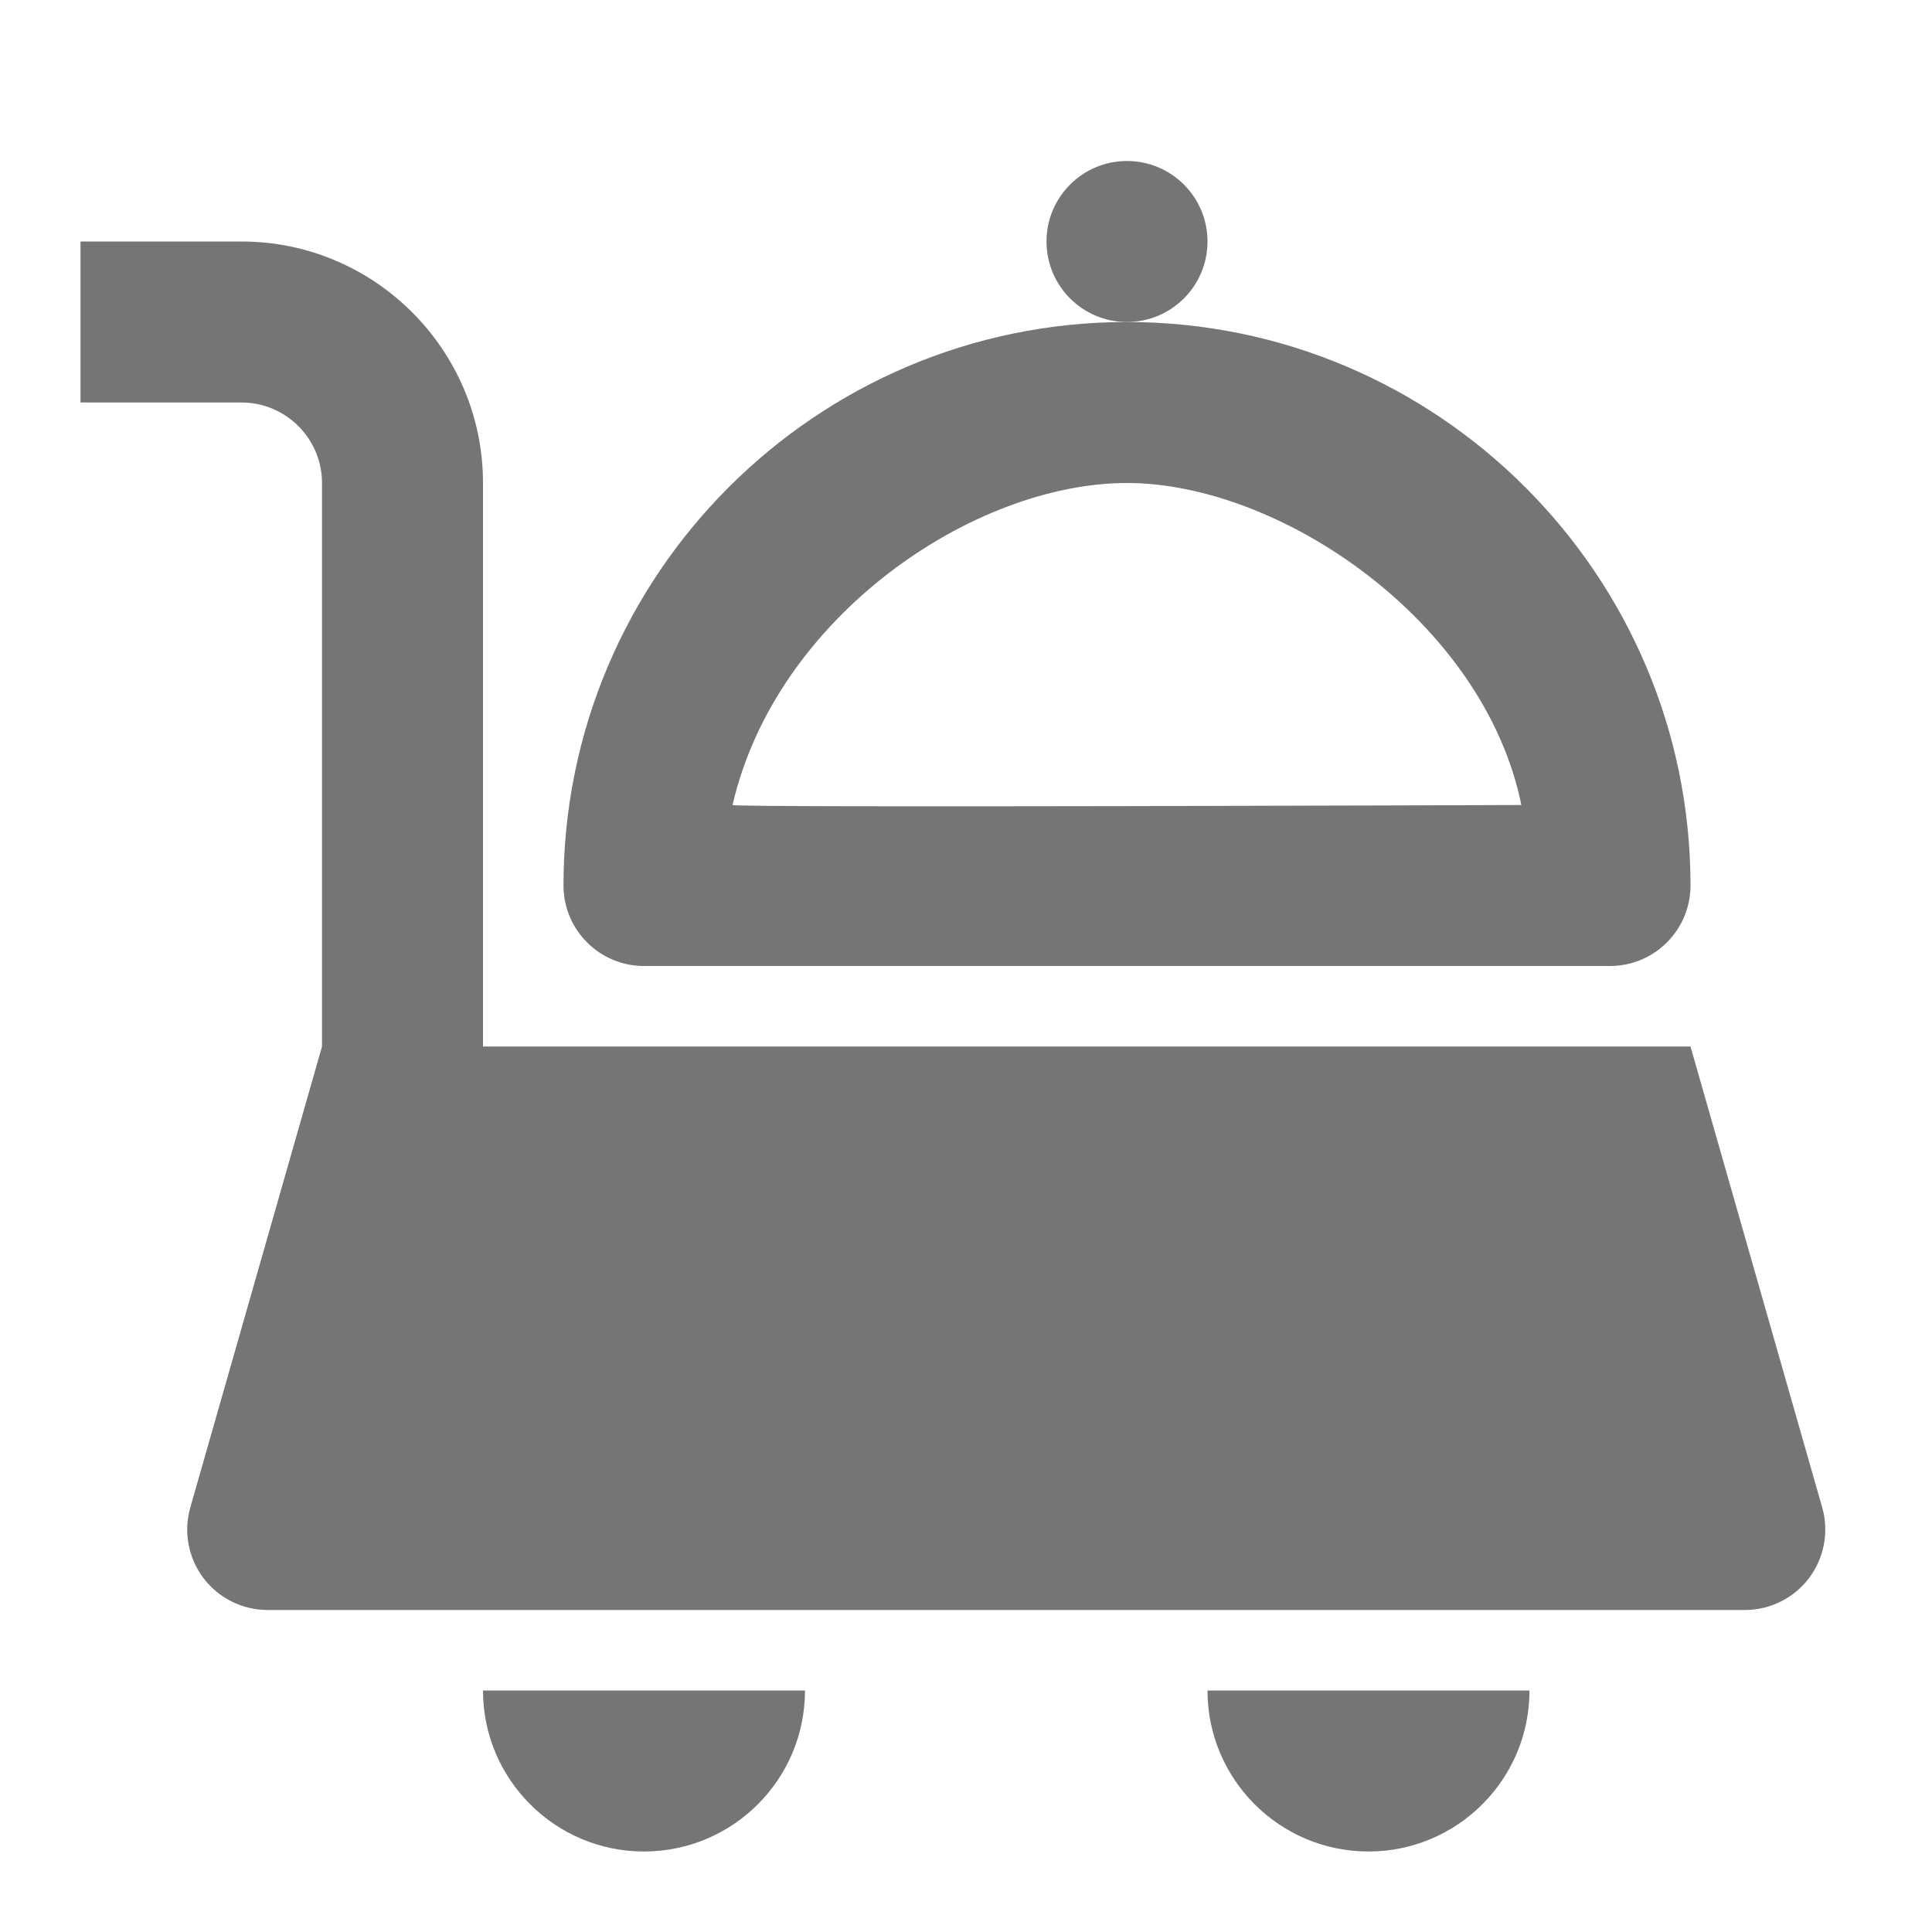 <?xml version="1.0" encoding="utf-8"?>
<!-- Generator: Adobe Illustrator 17.1.0, SVG Export Plug-In . SVG Version: 6.00 Build 0)  -->
<!DOCTYPE svg PUBLIC "-//W3C//DTD SVG 1.1//EN" "http://www.w3.org/Graphics/SVG/1.1/DTD/svg11.dtd">
<svg version="1.1" xmlns="http://www.w3.org/2000/svg" xmlns:xlink="http://www.w3.org/1999/xlink" x="0px" y="0px" width="24px"
	 height="24px" viewBox="0 0 24 24" enable-background="new 0 0 24 24" xml:space="preserve">
<g id="Frame_-_24px">
	<rect x="0" y="0.001" fill="none" width="24" height="24.001"/>
</g>
<g id="Filled_Icons">
	<g>
		<path fill="#757575" d="M22.636,18.726L21,13H6V6c0-1.654-1.346-3-3-3H1v2h2c0.551,0,1,0.449,1,1v7l-1.636,5.726
			c-0.086,0.301-0.026,0.626,0.163,0.877C2.716,19.853,3.012,20,3.326,20h18.349c0.314,0,0.609-0.147,0.798-0.397
			C22.662,19.352,22.722,19.027,22.636,18.726z"/>
		<circle fill="#757575" cx="14" cy="3" r="1"/>
		<path fill="#757575" d="M17,23c1.104,0,2-0.896,2-2h-4C15,22.104,15.896,23,17,23z"/>
		<path fill="#757575" d="M8,12h12c0.552,0,1-0.448,1-1c0-3.86-3.14-7-7-7s-7,3.14-7,7C7,11.552,7.448,12,8,12z M14,6
			c1.906,0,4.435,1.721,4.899,4c0,0-9.808,0.037-9.799,0C9.641,7.656,12.094,6,14,6z"/>
		<path fill="#757575" d="M8,23c1.104,0,2-0.896,2-2H6C6,22.104,6.896,23,8,23z"/>
	</g>
</g>
</svg>
